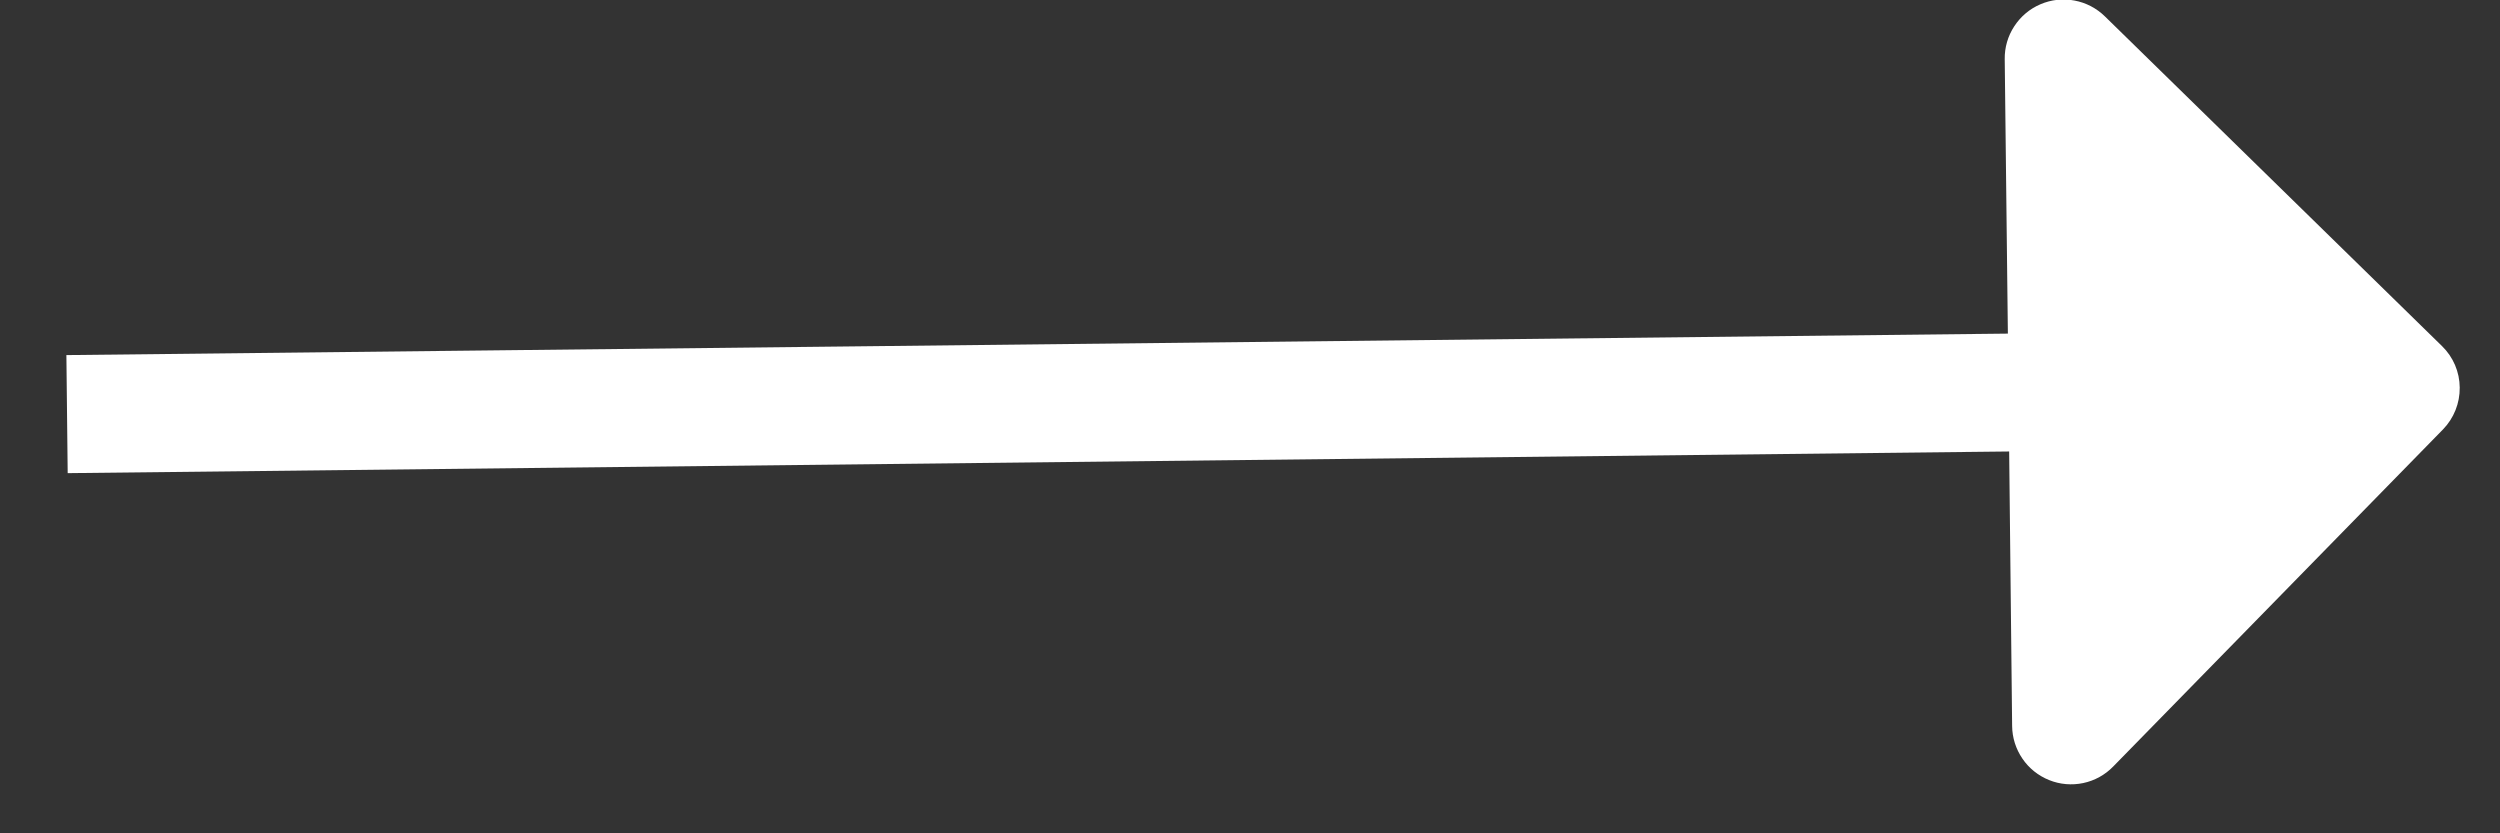 <svg width="27" height="9" viewBox="0 0 27 9" fill="none" xmlns="http://www.w3.org/2000/svg">
<rect x="0" y="0" width="27" height="9" fill="#333333" stroke="none"/>
<path d="M22.823 8.278L26.384 4.638C26.502 4.517 26.567 4.354 26.565 4.186C26.564 4.017 26.495 3.856 26.374 3.738L22.733 0.177C22.643 0.089 22.529 0.029 22.405 0.006C22.281 -0.018 22.153 -0.004 22.037 0.046C21.921 0.095 21.823 0.178 21.754 0.284C21.685 0.389 21.649 0.513 21.651 0.639L21.685 3.603L0.717 3.835L0.731 5.11L21.699 4.876L21.731 7.84C21.732 7.967 21.771 8.089 21.842 8.193C21.913 8.298 22.014 8.378 22.131 8.425C22.247 8.472 22.376 8.483 22.499 8.457C22.622 8.431 22.735 8.369 22.823 8.278Z" fill="white"/>
</svg>
